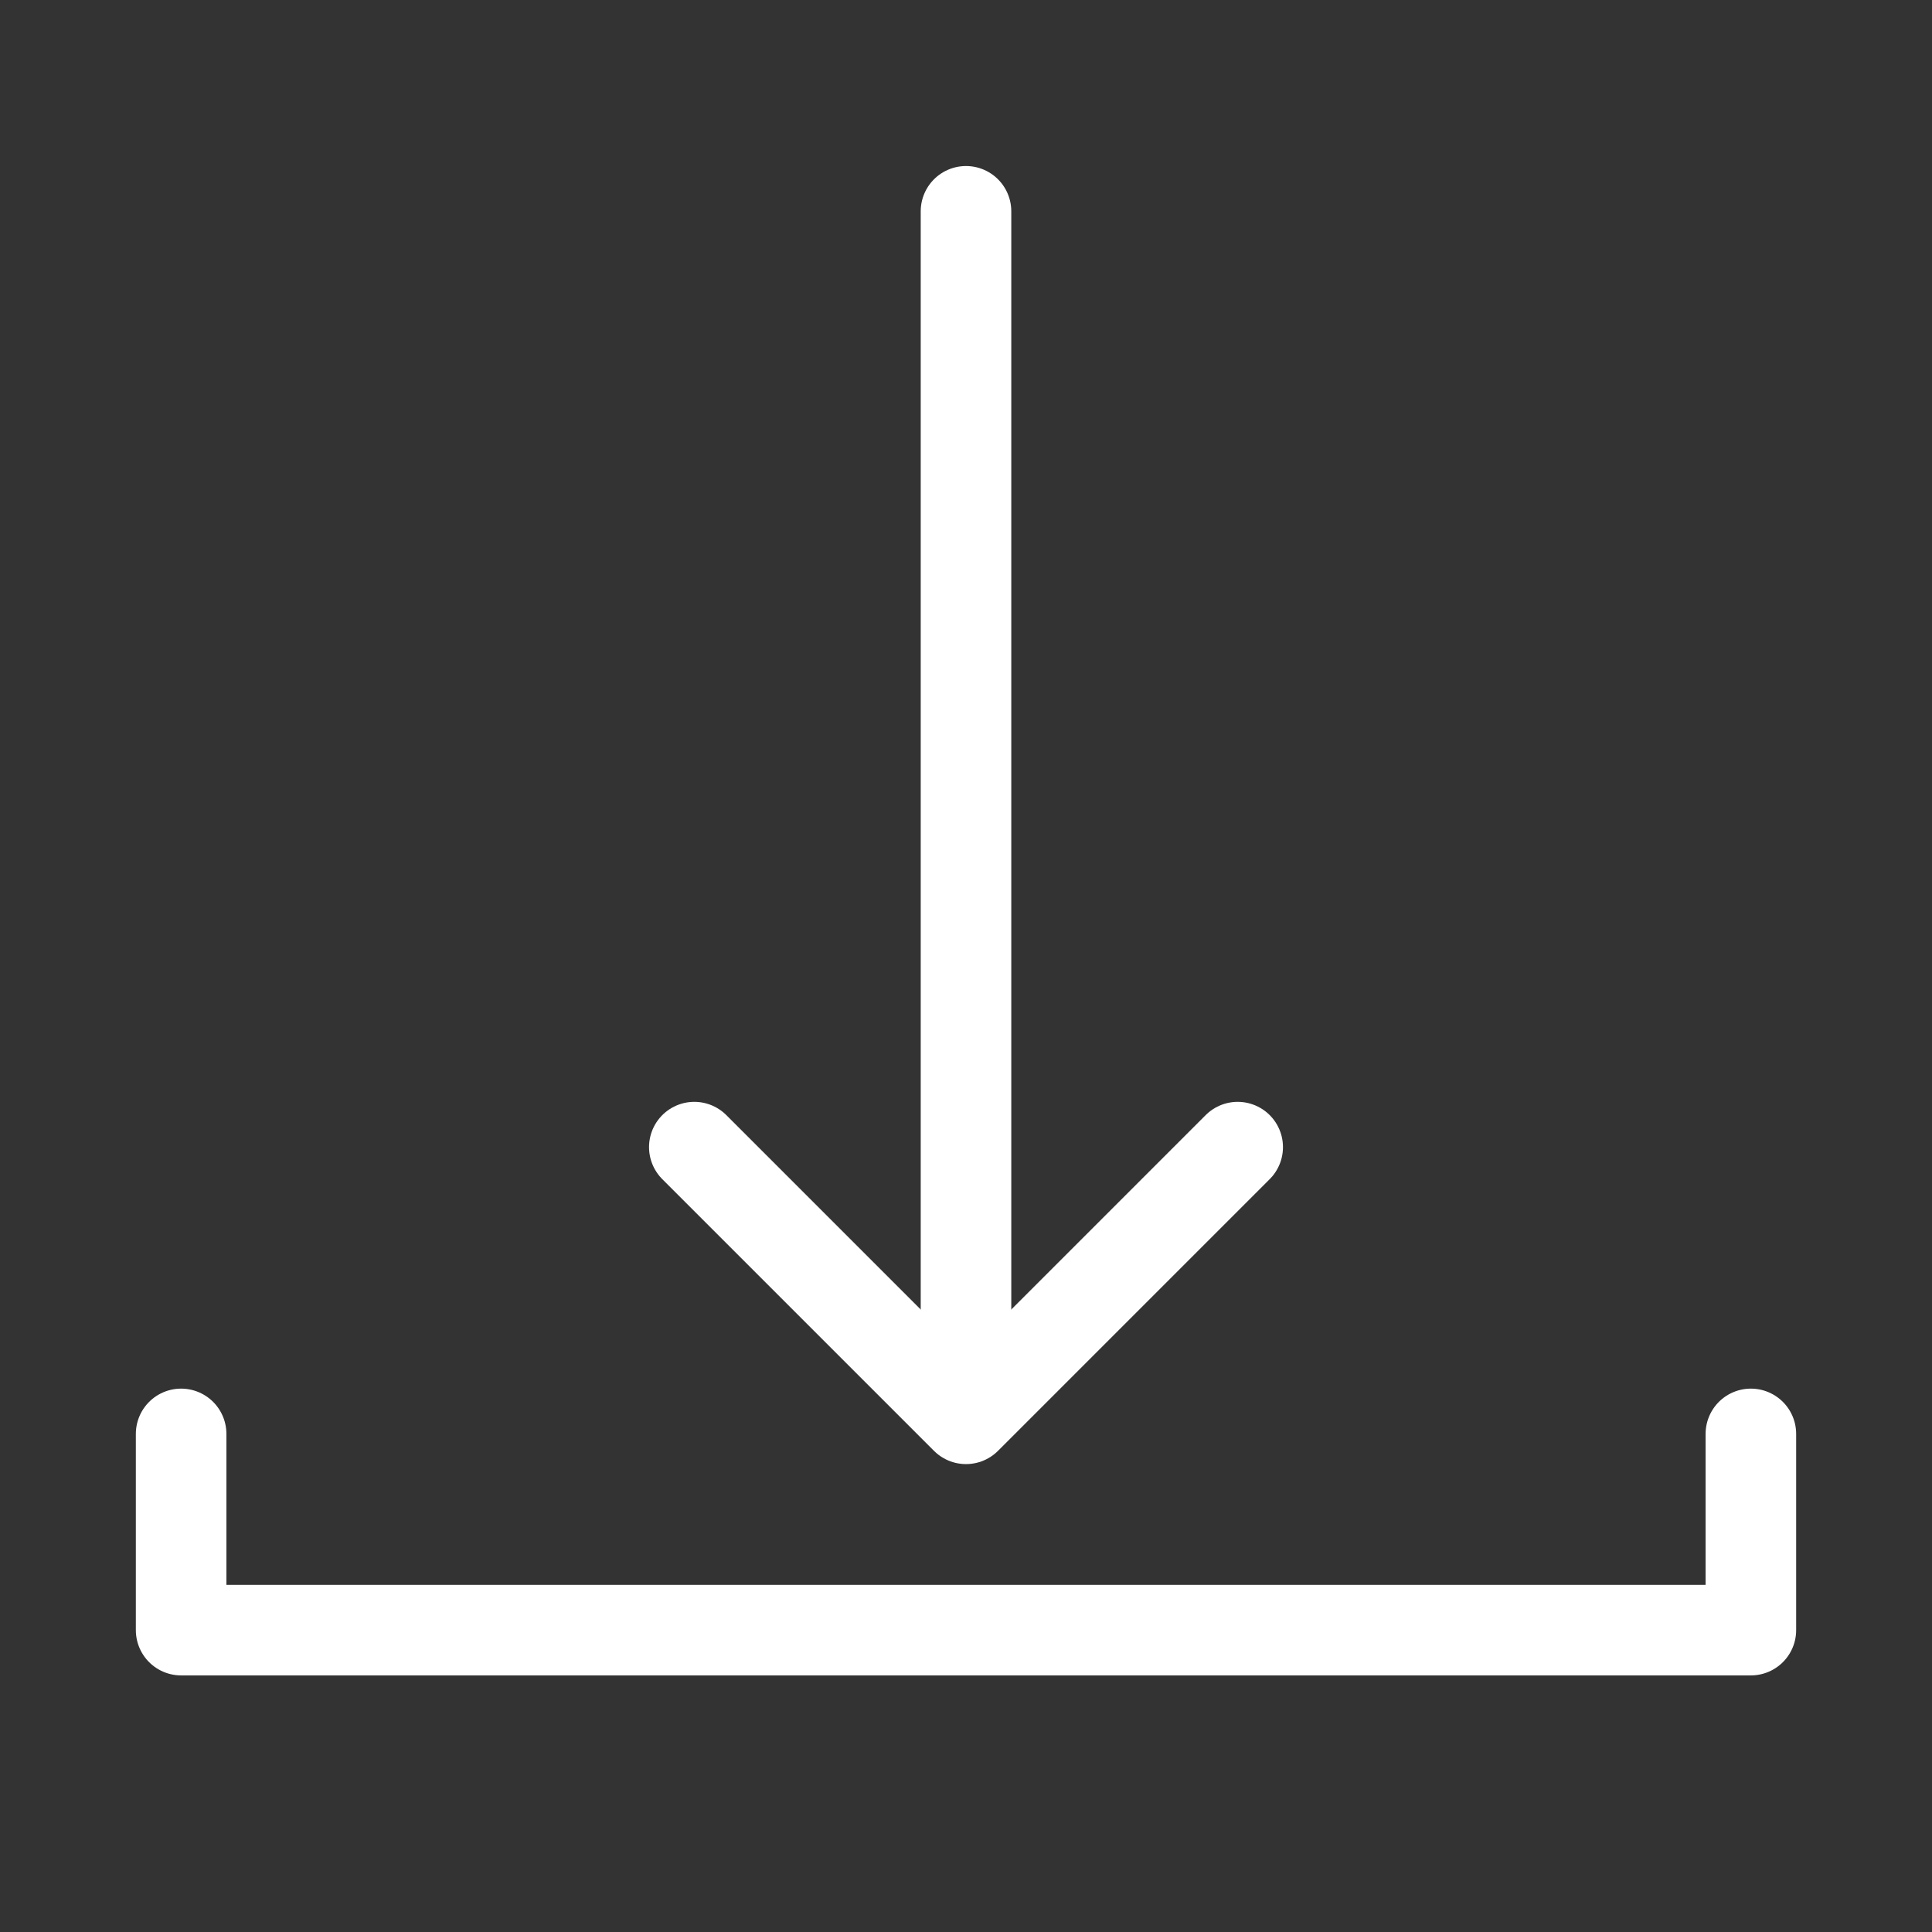 <svg xmlns="http://www.w3.org/2000/svg" width="64" height="64" fill="none" viewBox="0 0 64 64">
    <rect x="0" y="0" width="64" height="64" fill="#333333" stroke="none"/>
    <path stroke="white" stroke-linecap="round" stroke-linejoin="round" stroke-width="3" d="M6 47.5V54H58V47.5"/>
    <path stroke="white" stroke-linecap="round" stroke-width="3" d="M32 46L32 7"/>
    <path stroke="white" stroke-linecap="round" stroke-linejoin="round" stroke-width="3" d="M23 38L32 47L41 38"/>
</svg>
